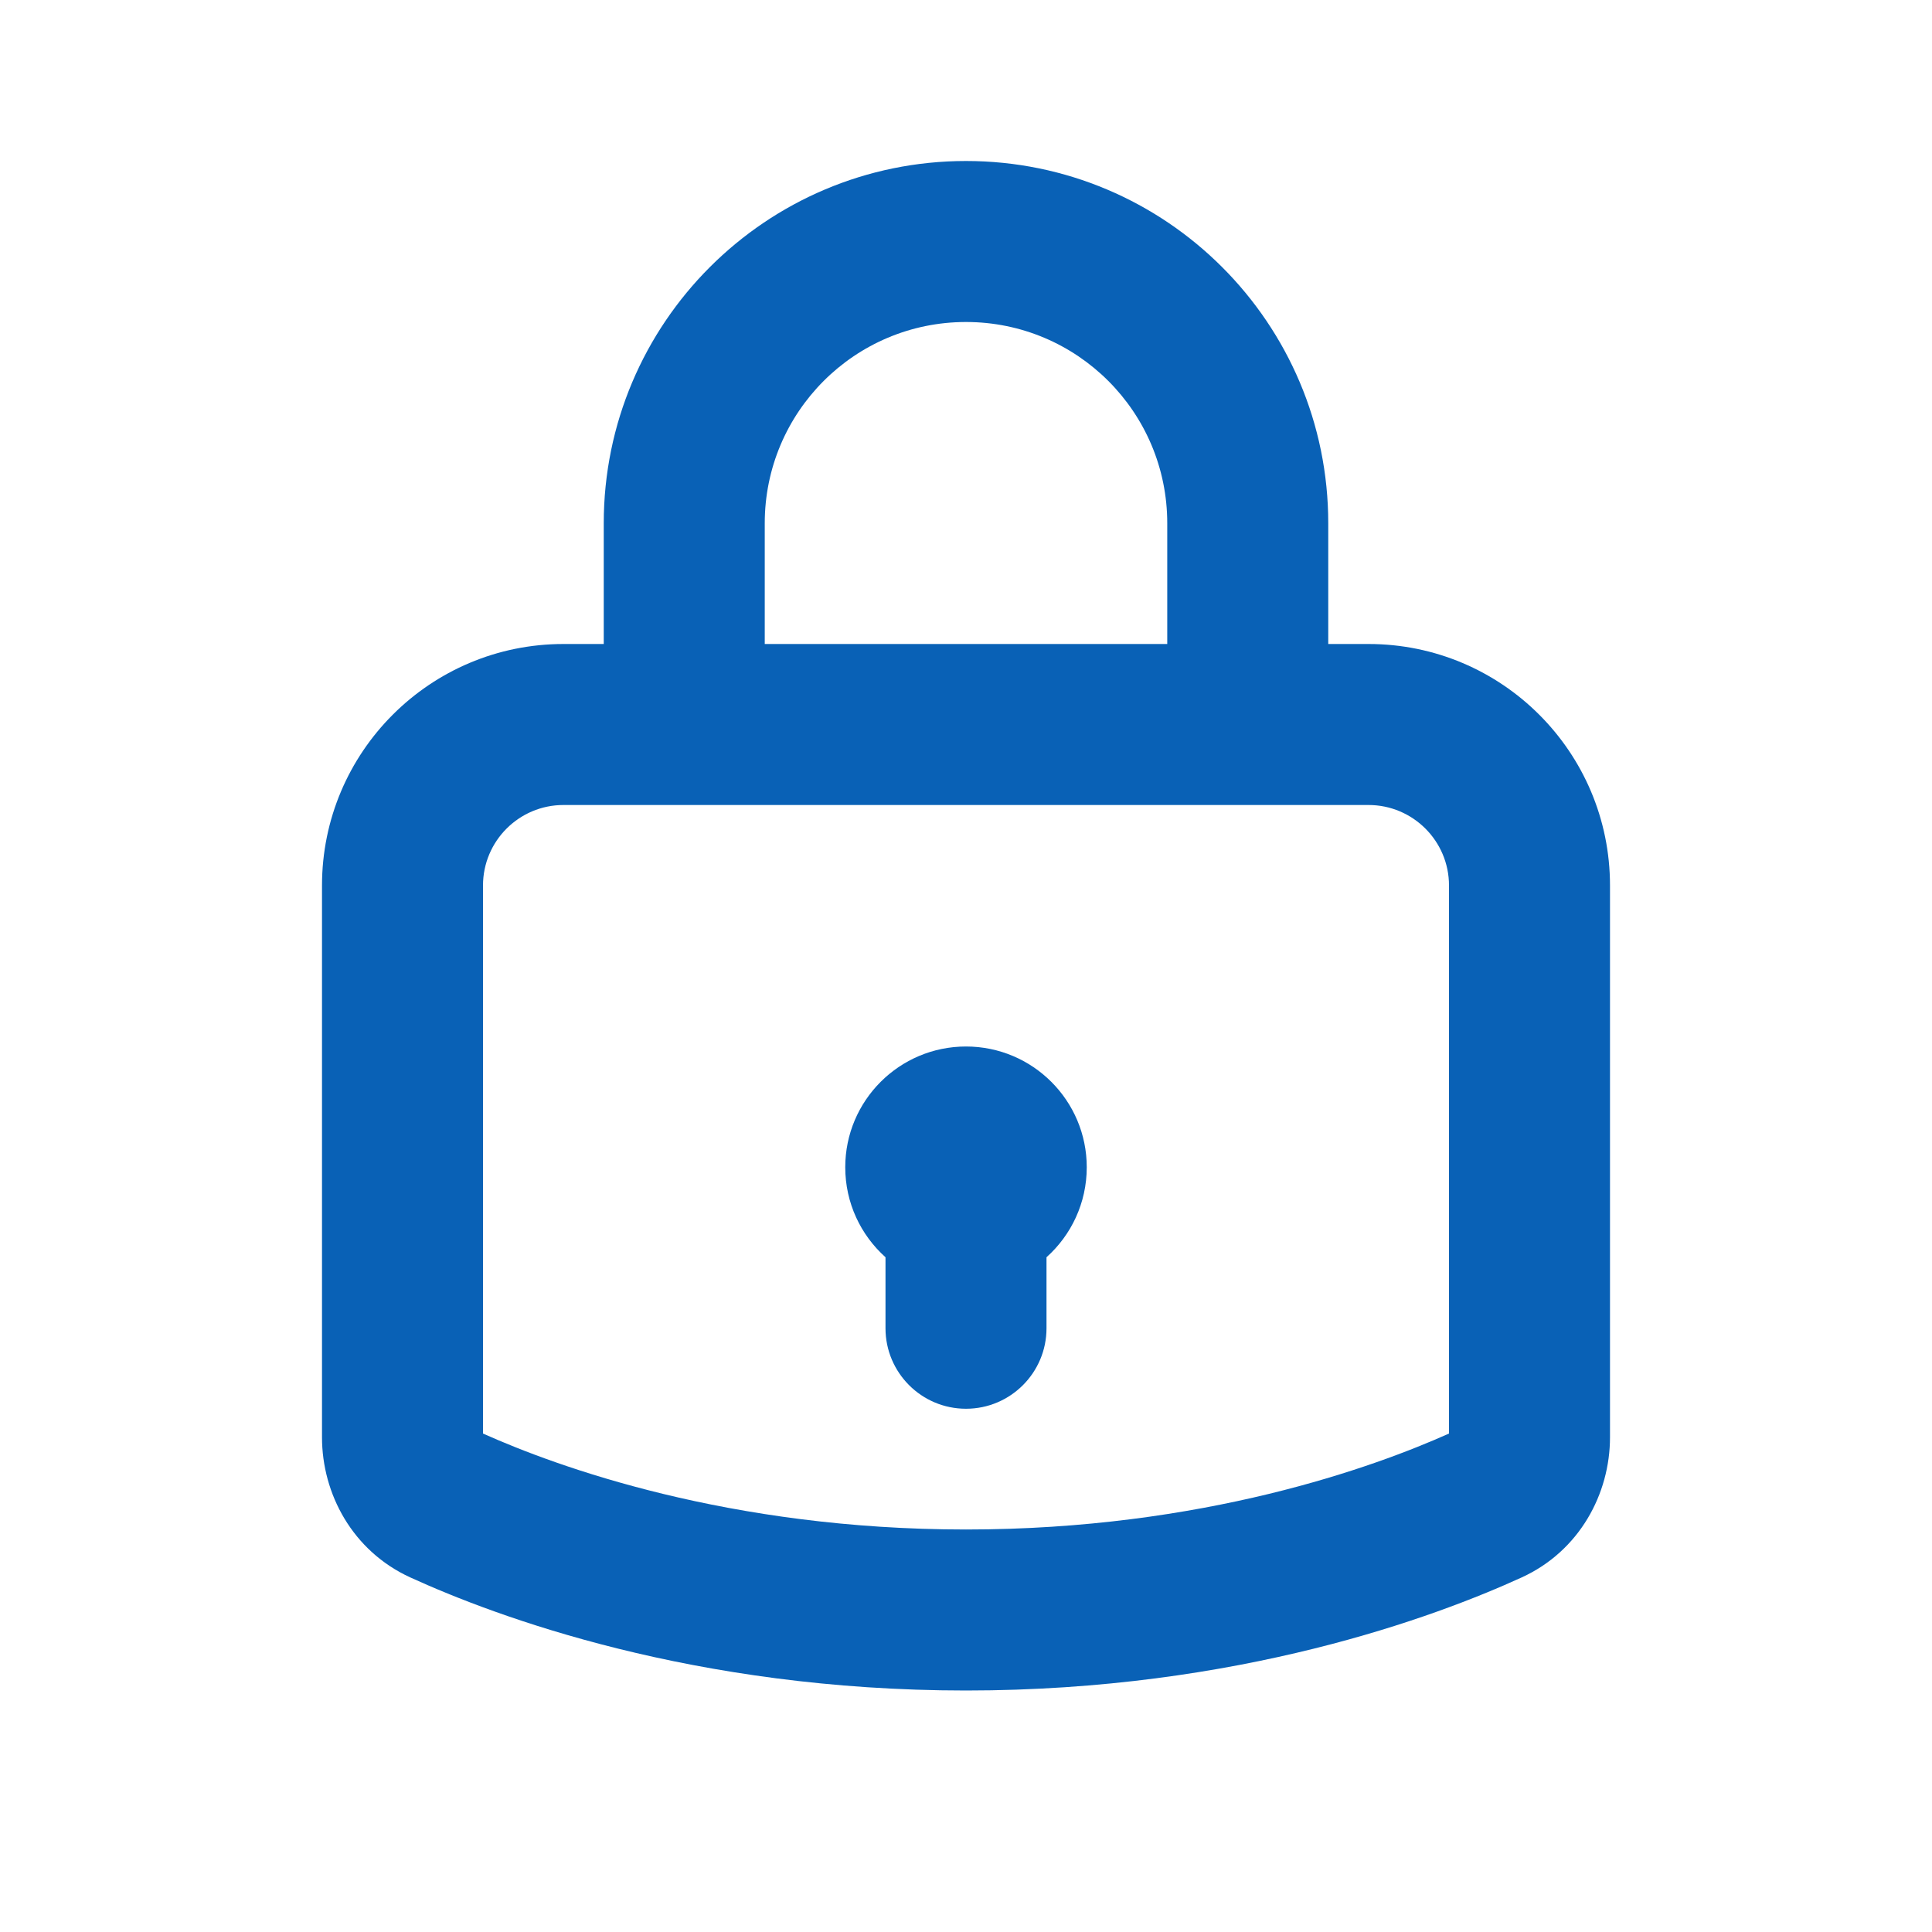 <svg width="24" height="24" viewBox="0 0 24 24" fill="none" xmlns="http://www.w3.org/2000/svg">

<path fill-rule="evenodd" clip-rule="evenodd" d="M12 2C9.515 2 7.5 4.015 7.5 6.5V8H7C5.343 8 4 9.343 4 11V17.854C4 18.558 4.38 19.267 5.096 19.595C6.162 20.082 8.616 21 12 21C15.384 21 17.838 20.082 18.904 19.595C19.62 19.267 20 18.558 20 17.854V11C20 9.343 18.657 8 17 8H16.5V6.5C16.5 4.015 14.485 2 12 2ZM14.5 8V6.5C14.5 5.119 13.381 4 12 4C10.619 4 9.5 5.119 9.5 6.5V8H14.5ZM7.5 10H7C6.448 10 6 10.448 6 11V17.808C6.923 18.221 9.055 19 12 19C14.945 19 17.077 18.221 18 17.808V11C18 10.448 17.552 10 17 10H16.5H14.5H9.5H7.5ZM13 15.618C13.307 15.343 13.5 14.944 13.5 14.5C13.5 13.672 12.828 13 12 13C11.172 13 10.5 13.672 10.5 14.5C10.5 14.944 10.693 15.343 11 15.618V16.5C11 17.052 11.448 17.5 12 17.5C12.552 17.5 13 17.052 13 16.5V15.618Z" fill="#0961B6"/>

</svg>
